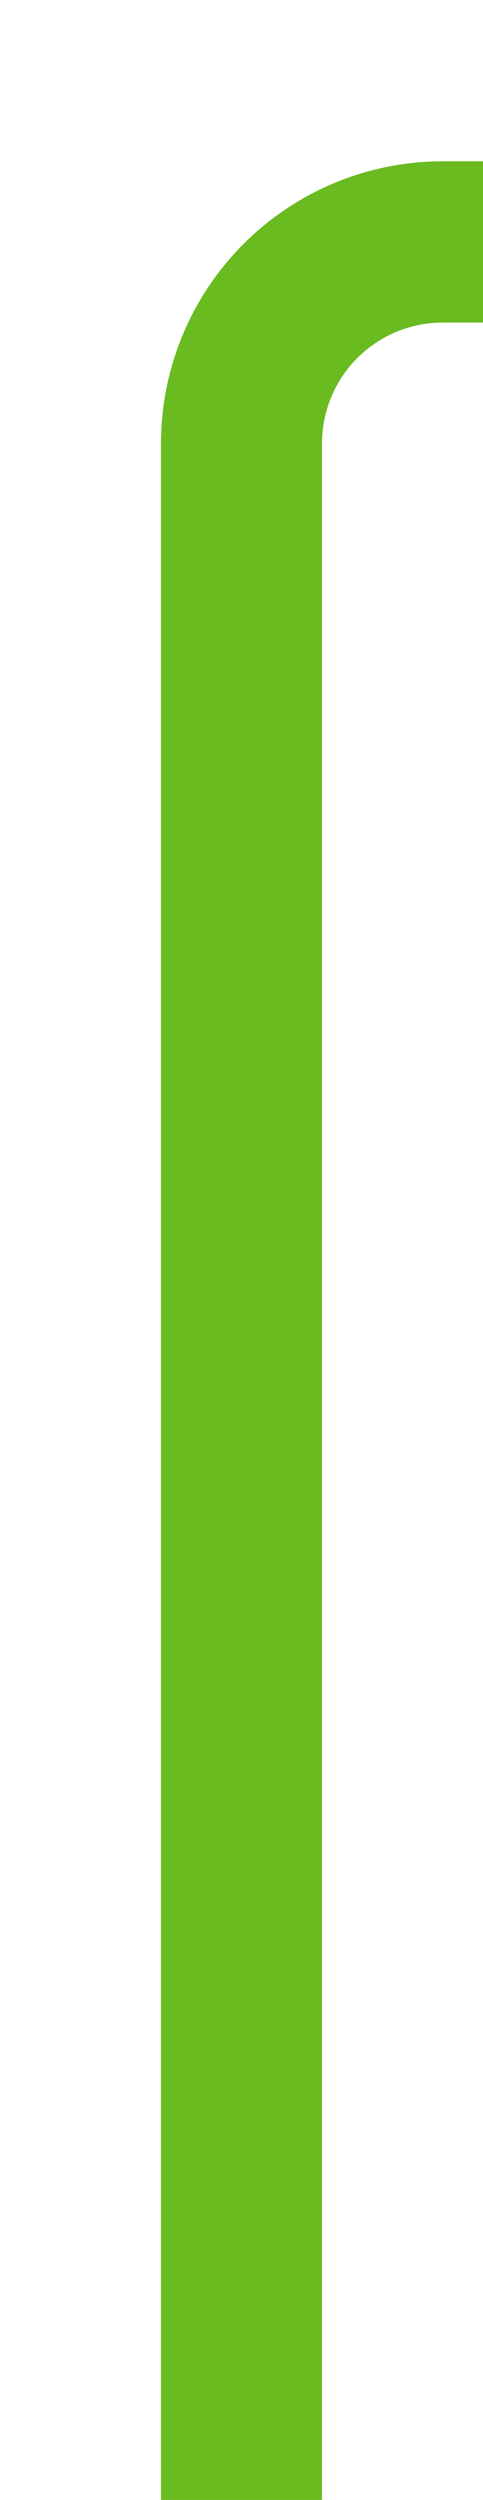 ﻿<?xml version="1.0" encoding="utf-8"?>
<svg version="1.1" xmlns:xlink="http://www.w3.org/1999/xlink" width="12px" height="62px" preserveAspectRatio="xMidYMin meet" viewBox="942 338  10 62" xmlns="http://www.w3.org/2000/svg">
  <path d="M 947 400  L 947 349  A 5 5 0 0 1 952 344 L 1461 344  " stroke-width="4" stroke="#69bb20" fill="none" />
  <path d="M 1454.786 340.414  L 1458.372 344  L 1454.786 347.586  L 1457.614 350.414  L 1462.614 345.414  L 1464.028 344  L 1462.614 342.586  L 1457.614 337.586  L 1454.786 340.414  Z " fill-rule="nonzero" fill="#69bb20" stroke="none" />
</svg>